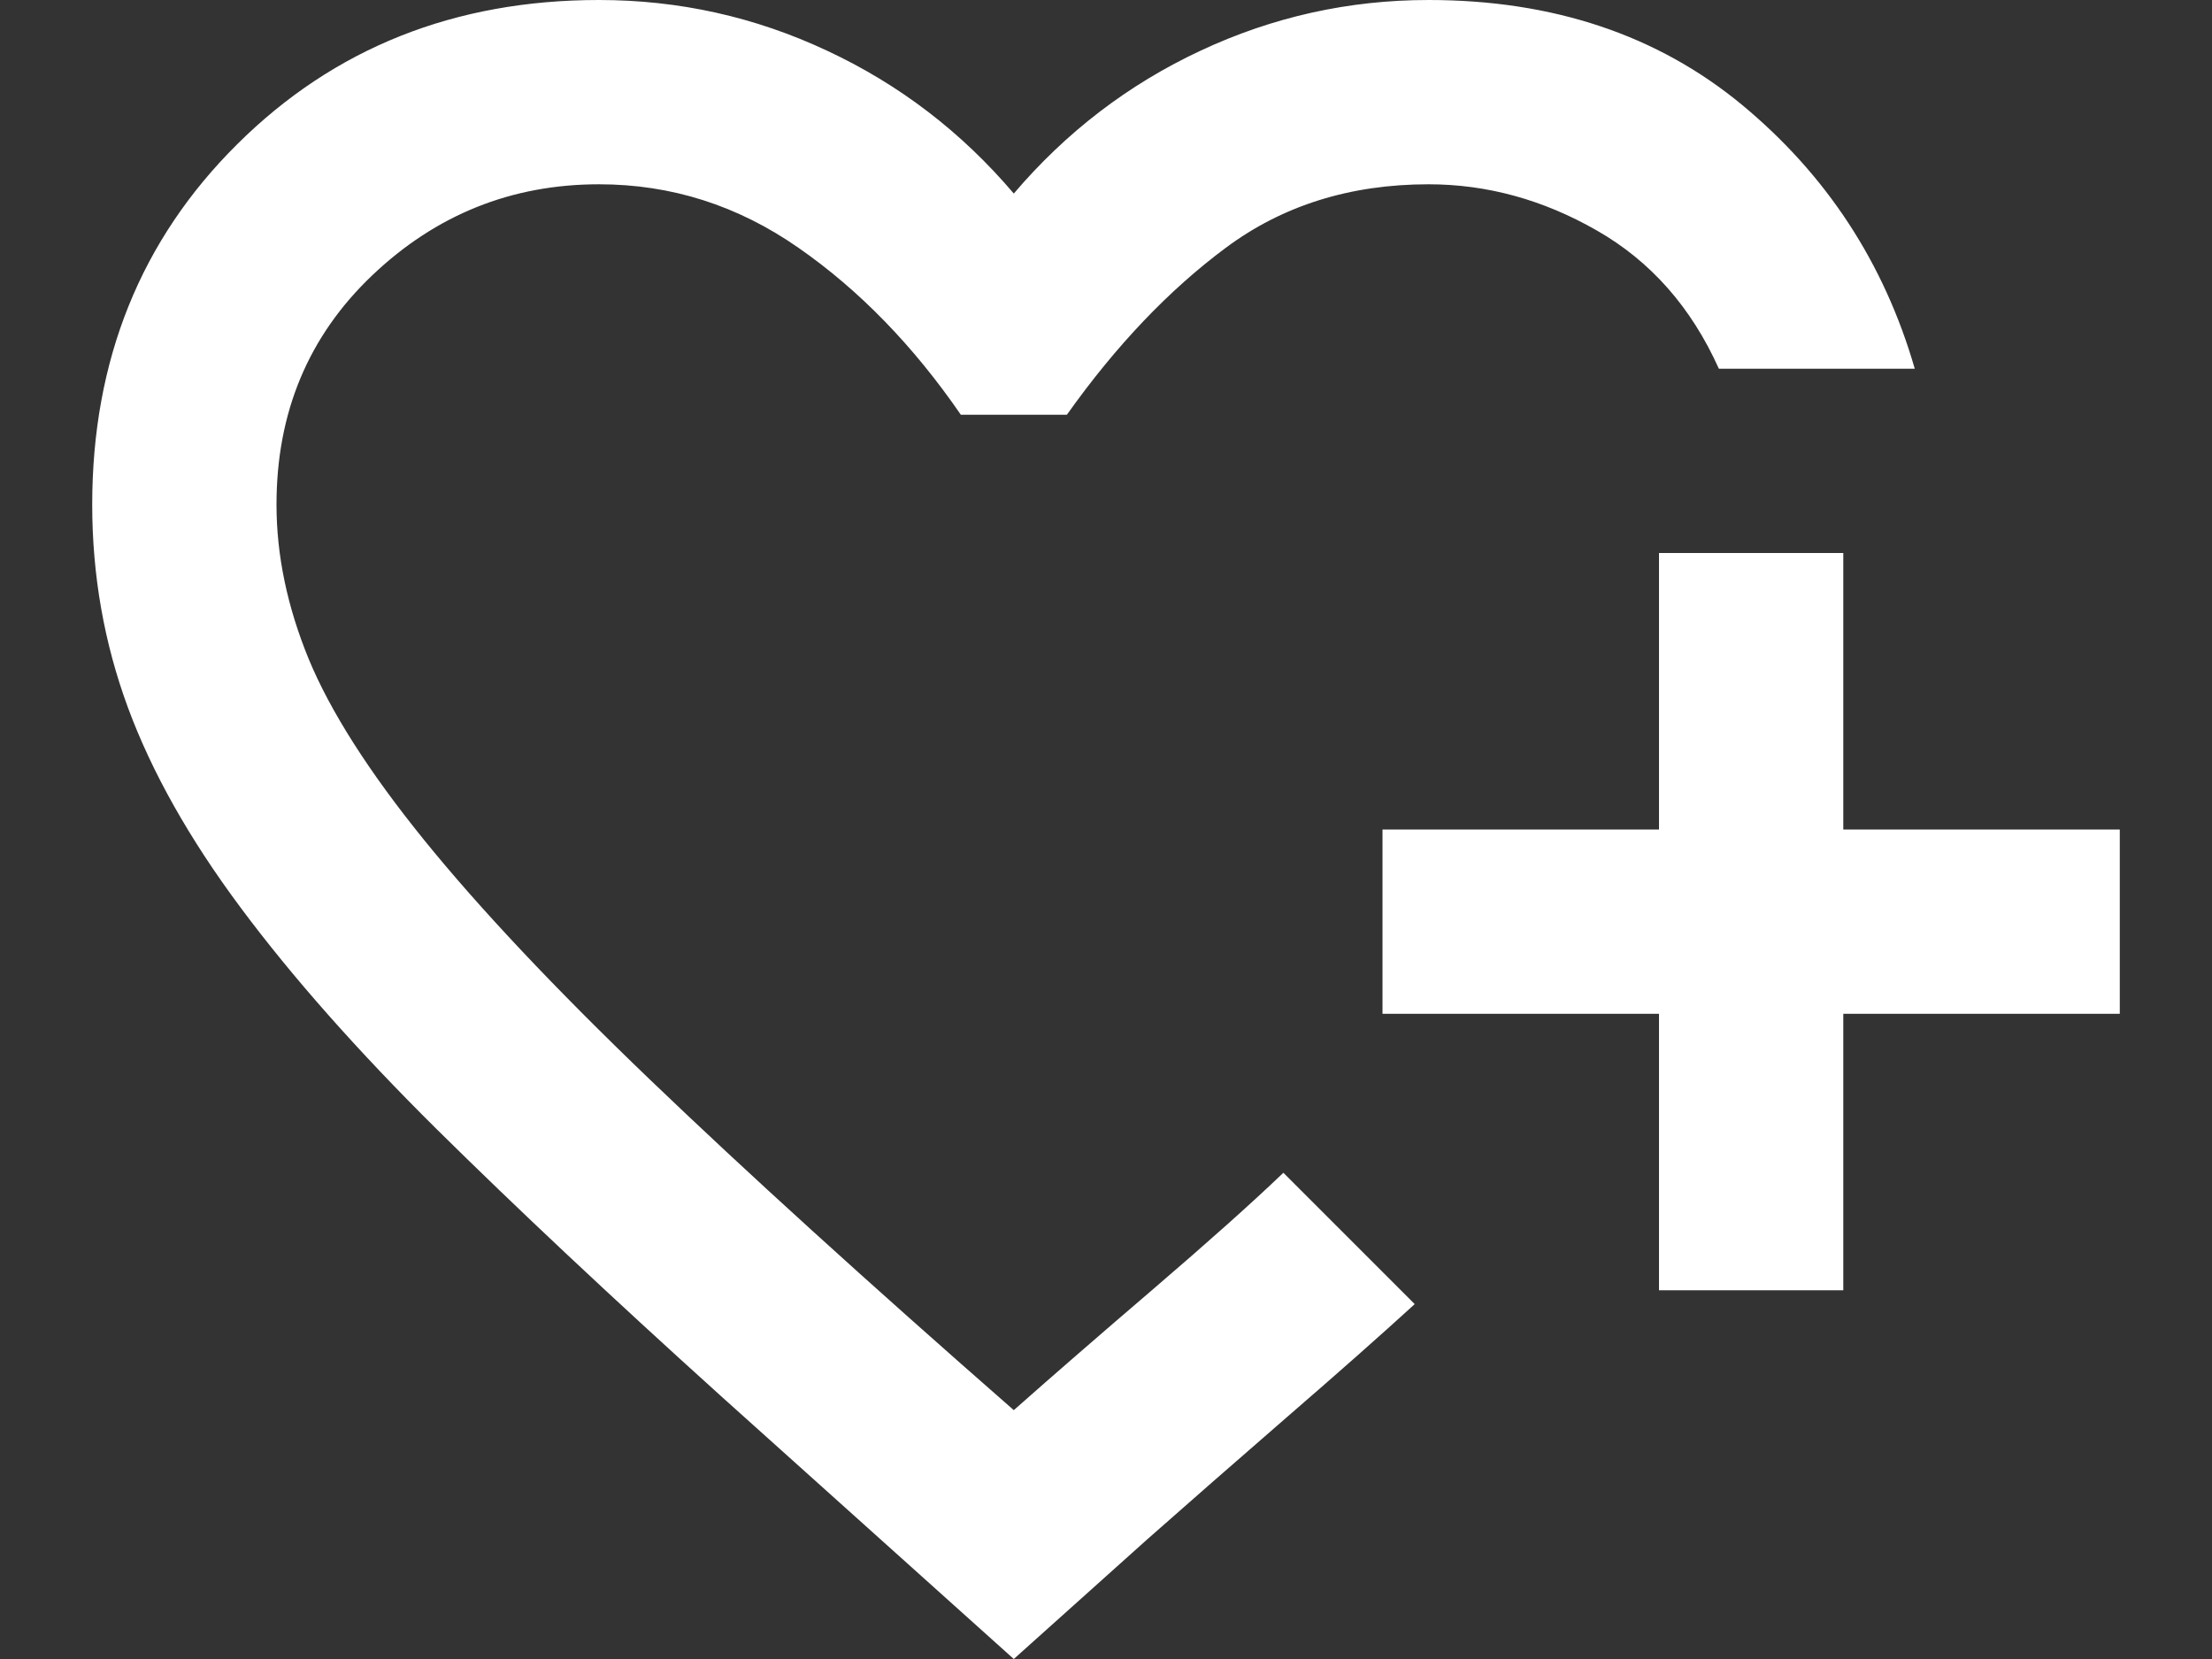 <svg width="16" height="12" viewBox="0 0 16 12" fill="none" xmlns="http://www.w3.org/2000/svg">
<rect x="0" y="0" width="16" height="12" fill="#333333" stroke="none"/>
<path d="M7.333 12L5.217 10.1C4.417 9.378 3.731 8.733 3.158 8.167C2.586 7.6 2.114 7.067 1.742 6.567C1.369 6.067 1.097 5.583 0.925 5.117C0.753 4.65 0.667 4.161 0.667 3.65C0.667 2.606 1.017 1.736 1.717 1.042C2.417 0.347 3.289 0 4.333 0C4.911 0 5.461 0.122 5.983 0.367C6.506 0.611 6.956 0.956 7.333 1.4C7.711 0.956 8.161 0.611 8.683 0.367C9.206 0.122 9.756 0 10.333 0C11.233 0 11.989 0.253 12.6 0.758C13.211 1.264 13.628 1.9 13.85 2.667H12.433C12.233 2.222 11.939 1.889 11.55 1.667C11.161 1.444 10.755 1.333 10.333 1.333C9.767 1.333 9.278 1.486 8.867 1.792C8.456 2.097 8.072 2.5 7.717 3H6.95C6.606 2.5 6.214 2.097 5.775 1.792C5.336 1.486 4.856 1.333 4.333 1.333C3.7 1.333 3.153 1.553 2.692 1.992C2.231 2.431 2 2.983 2 3.65C2 4.017 2.078 4.389 2.233 4.767C2.389 5.144 2.667 5.581 3.067 6.075C3.467 6.569 4.011 7.147 4.7 7.808C5.389 8.469 6.267 9.267 7.333 10.2C7.622 9.944 7.961 9.65 8.35 9.317C8.739 8.983 9.05 8.706 9.283 8.483L9.433 8.633L9.758 8.958L10.083 9.283L10.233 9.433C9.989 9.656 9.678 9.931 9.3 10.258C8.922 10.586 8.589 10.878 8.3 11.133L7.333 12ZM12 9.333V7.333H10V6H12V4H13.333V6H15.333V7.333H13.333V9.333H12Z" fill="white"/>
</svg>
